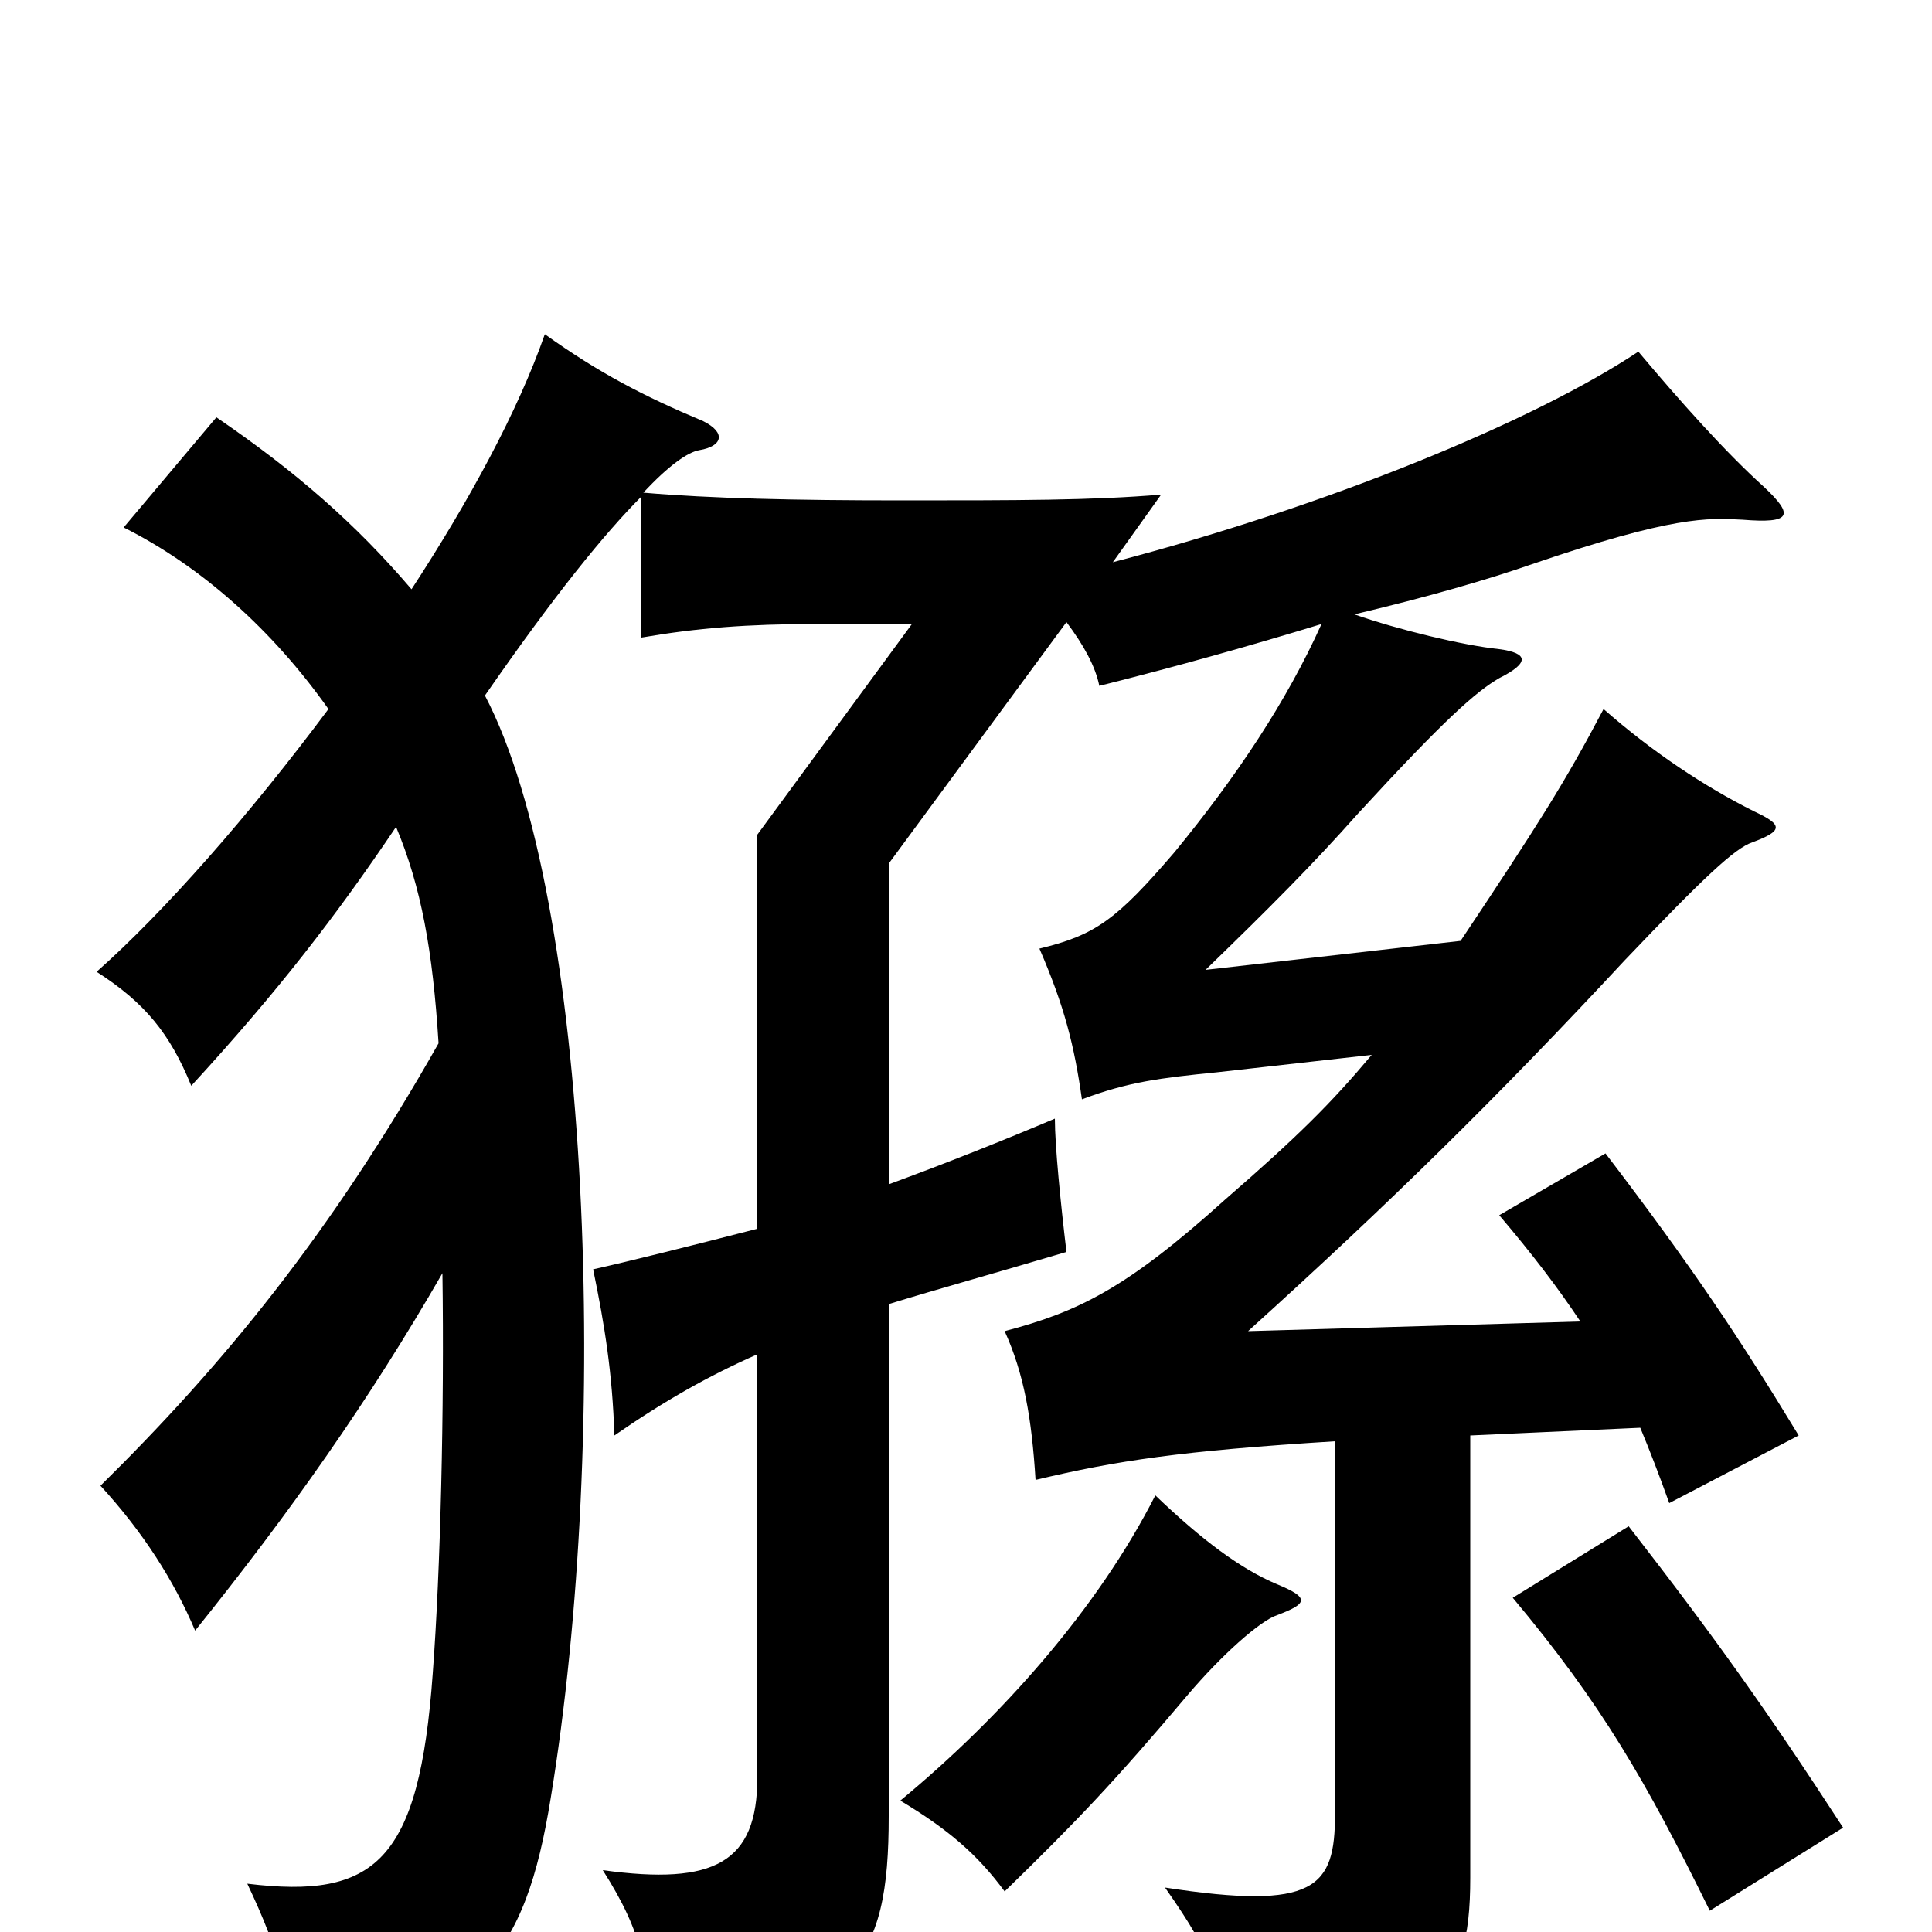 <svg xmlns="http://www.w3.org/2000/svg" viewBox="0 -1000 1000 1000">
	<path fill="#000000" d="M954 -54C915 -114 888 -152 843 -210L783 -173C829 -118 852 -78 885 -11ZM661 -164C677 -170 678 -173 661 -180C642 -188 622 -203 598 -226C568 -167 518 -111 466 -68C491 -53 506 -40 520 -21C558 -58 577 -78 615 -123C632 -143 652 -161 661 -164ZM229 -341C230 -271 228 -187 224 -134C217 -36 194 -17 128 -25C145 11 149 28 149 62C248 46 272 11 285 -69C316 -257 306 -535 251 -640C287 -692 313 -724 332 -743V-670C361 -675 387 -677 422 -677H472L392 -568V-364C357 -355 325 -347 307 -343C313 -314 317 -289 318 -257C344 -275 367 -288 392 -299V-80C392 -36 370 -24 312 -32C333 1 336 20 336 58C443 42 460 16 460 -60V-325C486 -333 515 -341 552 -352C549 -377 546 -407 546 -421C520 -410 490 -398 460 -387V-553L552 -678C561 -666 567 -655 569 -645C609 -655 648 -666 684 -677C666 -637 640 -598 608 -559C578 -524 567 -516 538 -509C551 -479 556 -459 560 -431C584 -440 600 -442 630 -445L710 -454C689 -429 672 -412 634 -379C583 -333 558 -321 520 -311C530 -289 534 -266 536 -234C578 -244 611 -249 691 -254V-61C691 -23 681 -11 603 -23C629 14 633 27 632 68C742 50 761 35 761 -28V-257L849 -261C854 -249 859 -236 864 -222L931 -257C900 -308 876 -344 831 -403L776 -371C793 -351 806 -334 818 -316L646 -311C719 -377 775 -432 841 -503C882 -546 898 -561 907 -564C923 -570 923 -573 908 -580C882 -593 855 -611 830 -633C810 -595 796 -573 756 -513L624 -498C657 -530 679 -552 703 -579C748 -628 764 -642 776 -649C792 -657 791 -662 776 -664C757 -666 724 -674 701 -682C739 -691 770 -700 793 -708C866 -733 884 -732 902 -731C927 -729 929 -733 913 -748C893 -766 869 -793 848 -818C794 -782 687 -738 576 -709L601 -744C566 -741 526 -741 467 -741C411 -741 368 -742 333 -745C346 -759 356 -766 362 -767C374 -769 376 -776 364 -782C333 -795 310 -807 282 -827C268 -787 243 -741 213 -695C184 -729 153 -756 112 -784L64 -727C104 -707 141 -674 170 -633C129 -578 85 -528 50 -497C75 -481 88 -465 99 -438C144 -487 174 -526 205 -572C218 -541 224 -508 227 -460C171 -361 115 -293 52 -231C74 -207 90 -182 101 -156C150 -217 191 -275 229 -341Z"/>
</svg>